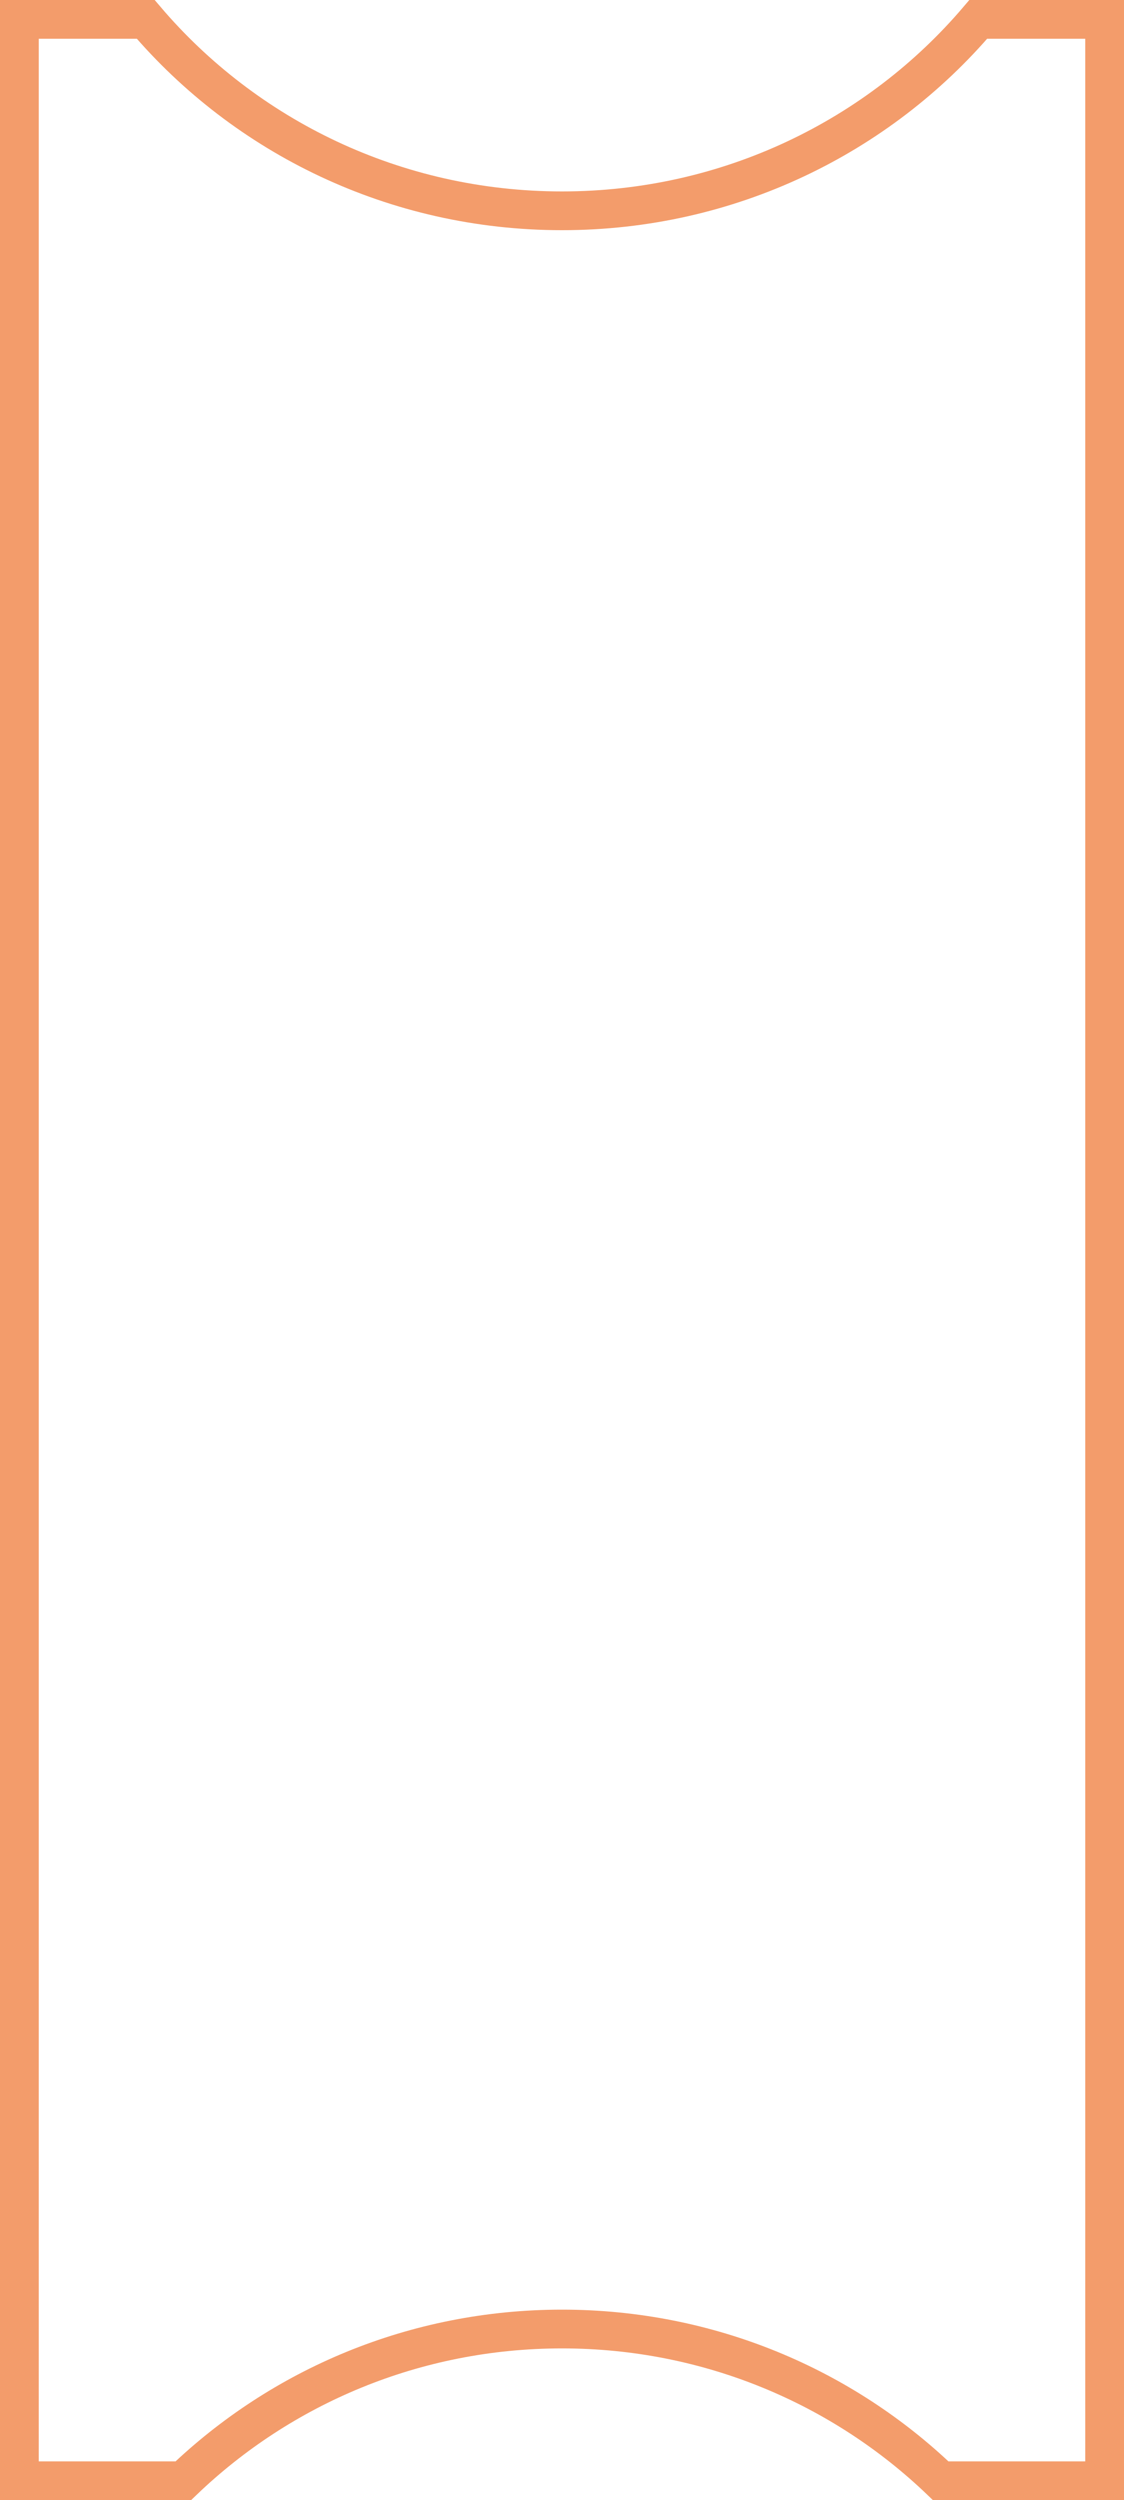 <svg width="58" height="129" viewBox="0 0 58 129" xmlns="http://www.w3.org/2000/svg"><title>icon-burrito</title><path d="M29 10.877c-8.63 0-16.345-3.843-21.48-9.877H1v127h8.457c5.046-4.84 11.935-7.83 19.543-7.83 7.608 0 14.498 2.99 19.543 7.83H57V1h-6.52C45.346 7.034 37.63 10.877 29 10.877z" stroke="#F39C6B" stroke-width="2" fill="none" fill-rule="evenodd"/></svg>